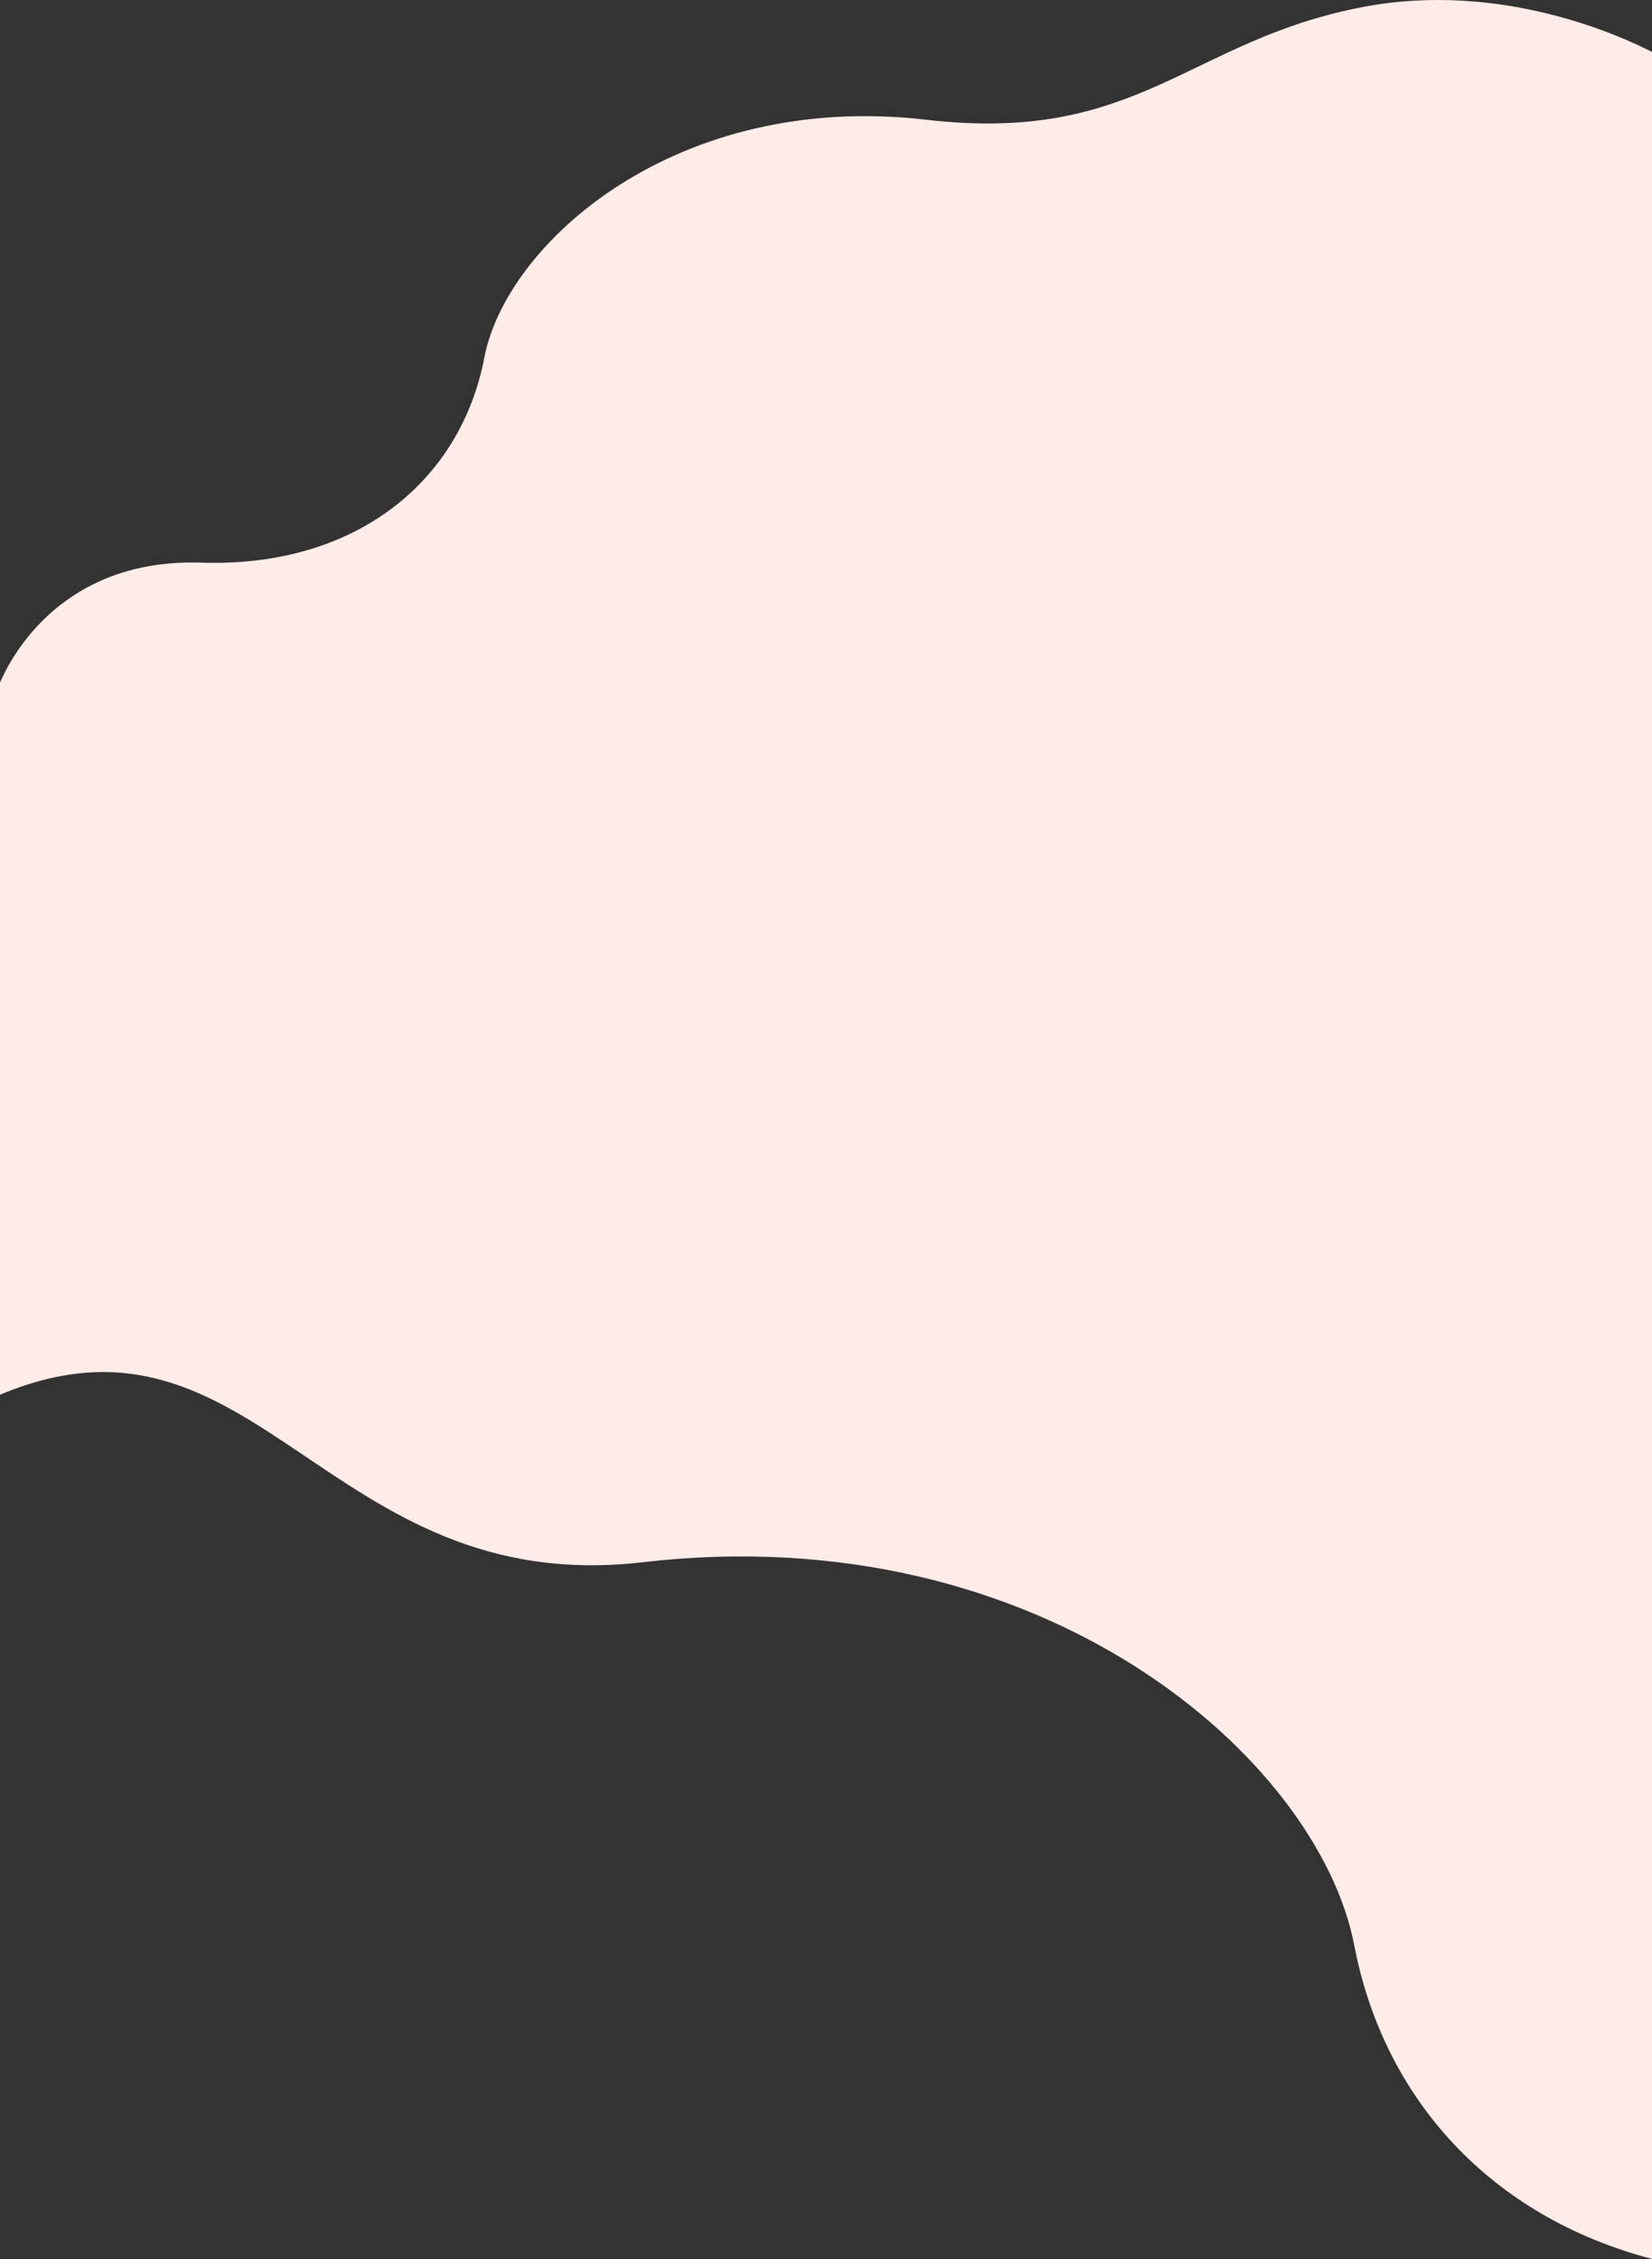 <svg width="1440" height="1969" viewBox="0 0 1440 1969" fill="none" xmlns="http://www.w3.org/2000/svg">
<rect x="0" y="0" width="1440" height="1969" fill="#333333" stroke="none"/>
<path d="M560.12 1361.53C909.48 1320.98 1149.32 1533.13 1180.49 1695.5C1206.24 1829.53 1299.57 1931.92 1440 1968.7V45.291C1412.57 31.15 1308.03 -16.726 1188.29 6.046C1035.64 35.077 992.813 125.884 807.36 104.358C590.453 79.174 441.533 210.9 422.173 311.718C401.427 419.775 309.92 494.711 175.533 490.355C55.507 486.455 10.427 570.707 0 594.86V1215.52C223.547 1121.91 284.24 1393.54 560.12 1361.53Z" fill="#FFEBE8"/>
</svg>
